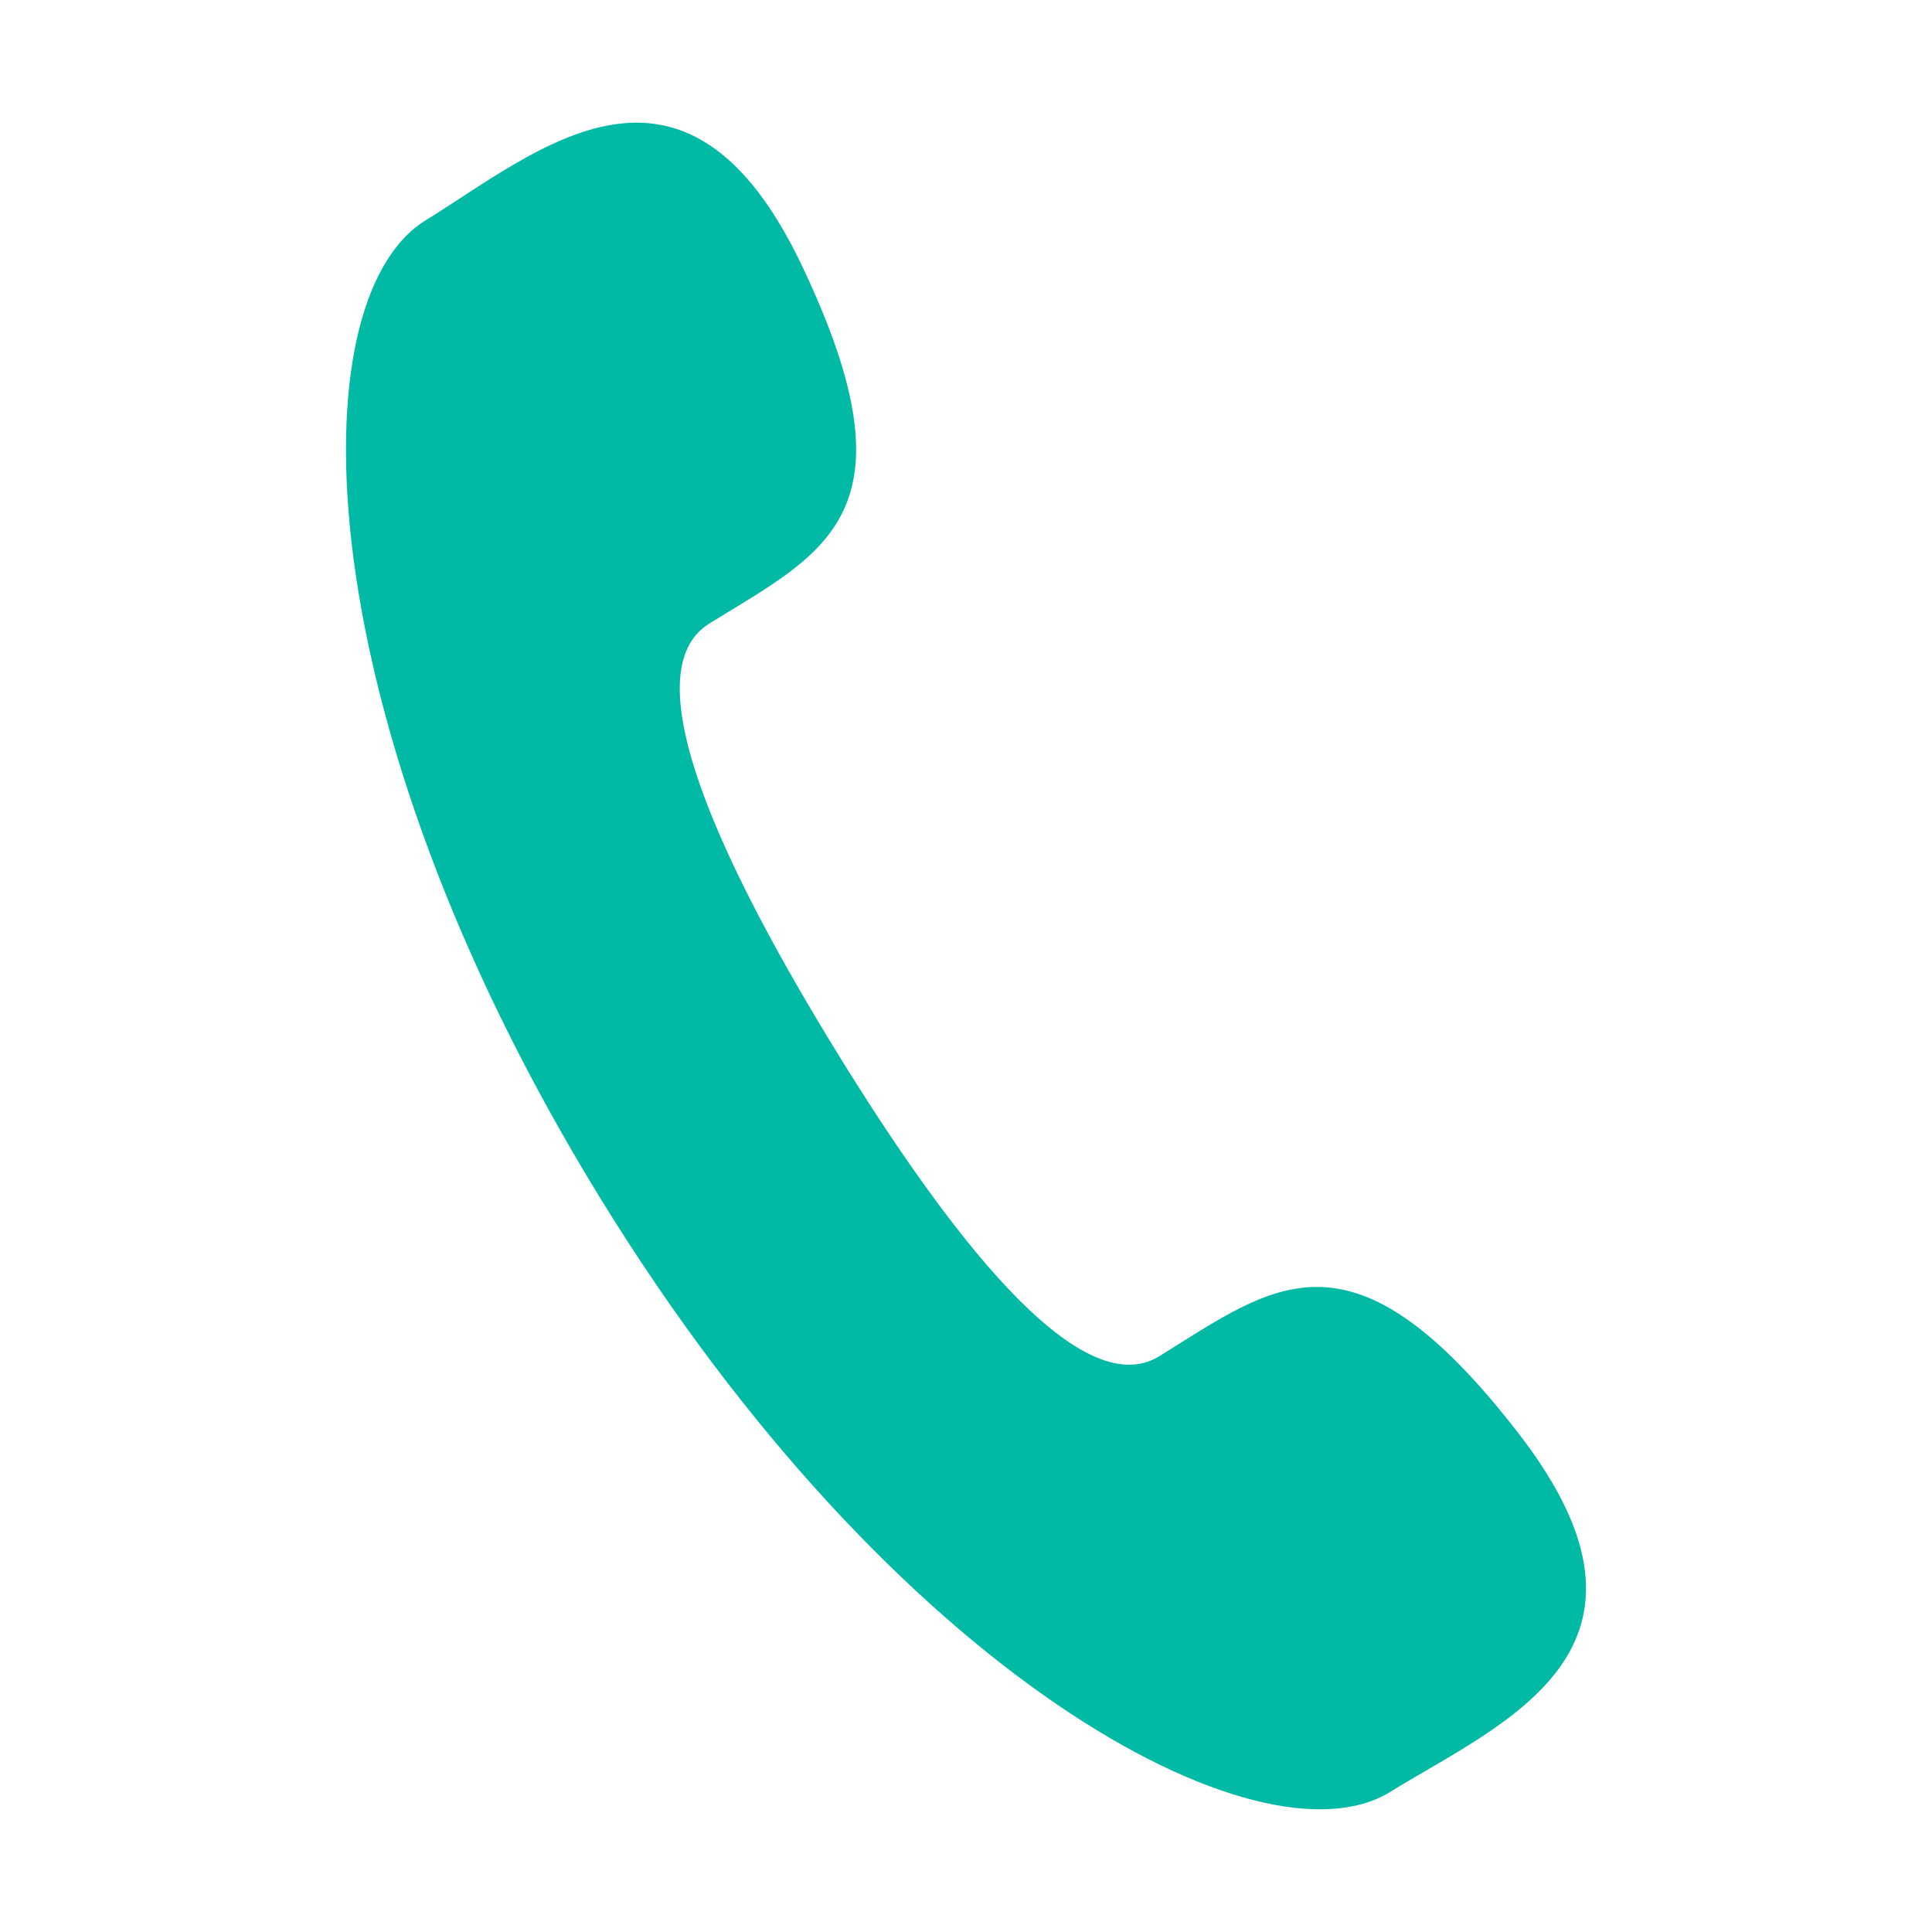 <?xml version="1.0" standalone="no"?><!DOCTYPE svg PUBLIC "-//W3C//DTD SVG 1.1//EN" "http://www.w3.org/Graphics/SVG/1.1/DTD/svg11.dtd"><svg t="1491293356131" class="icon" style="" viewBox="0 0 1024 1024" version="1.1" xmlns="http://www.w3.org/2000/svg" p-id="4319" xmlns:xlink="http://www.w3.org/1999/xlink" width="16" height="16"><defs><style type="text/css"></style></defs><path d="M736.794 949.764c-68.365 42.288-262.711-60.74-419.092-315.449-156.383-254.826-160.5-475.22-92.196-517.478 59.341-36.591 137.547-106.766 199.749 24.413 62.261 131.181 11.886 151.389-49.208 189.178-42.811 26.4 9.024 132.027 66.963 226.44 57.998 94.384 128.641 188.301 171.422 161.96 61.179-37.789 101.831-73.766 190.55 41.059 88.689 114.827-8.878 153.259-68.189 189.878z" p-id="4320" fill="#00BAA5"></path></svg>